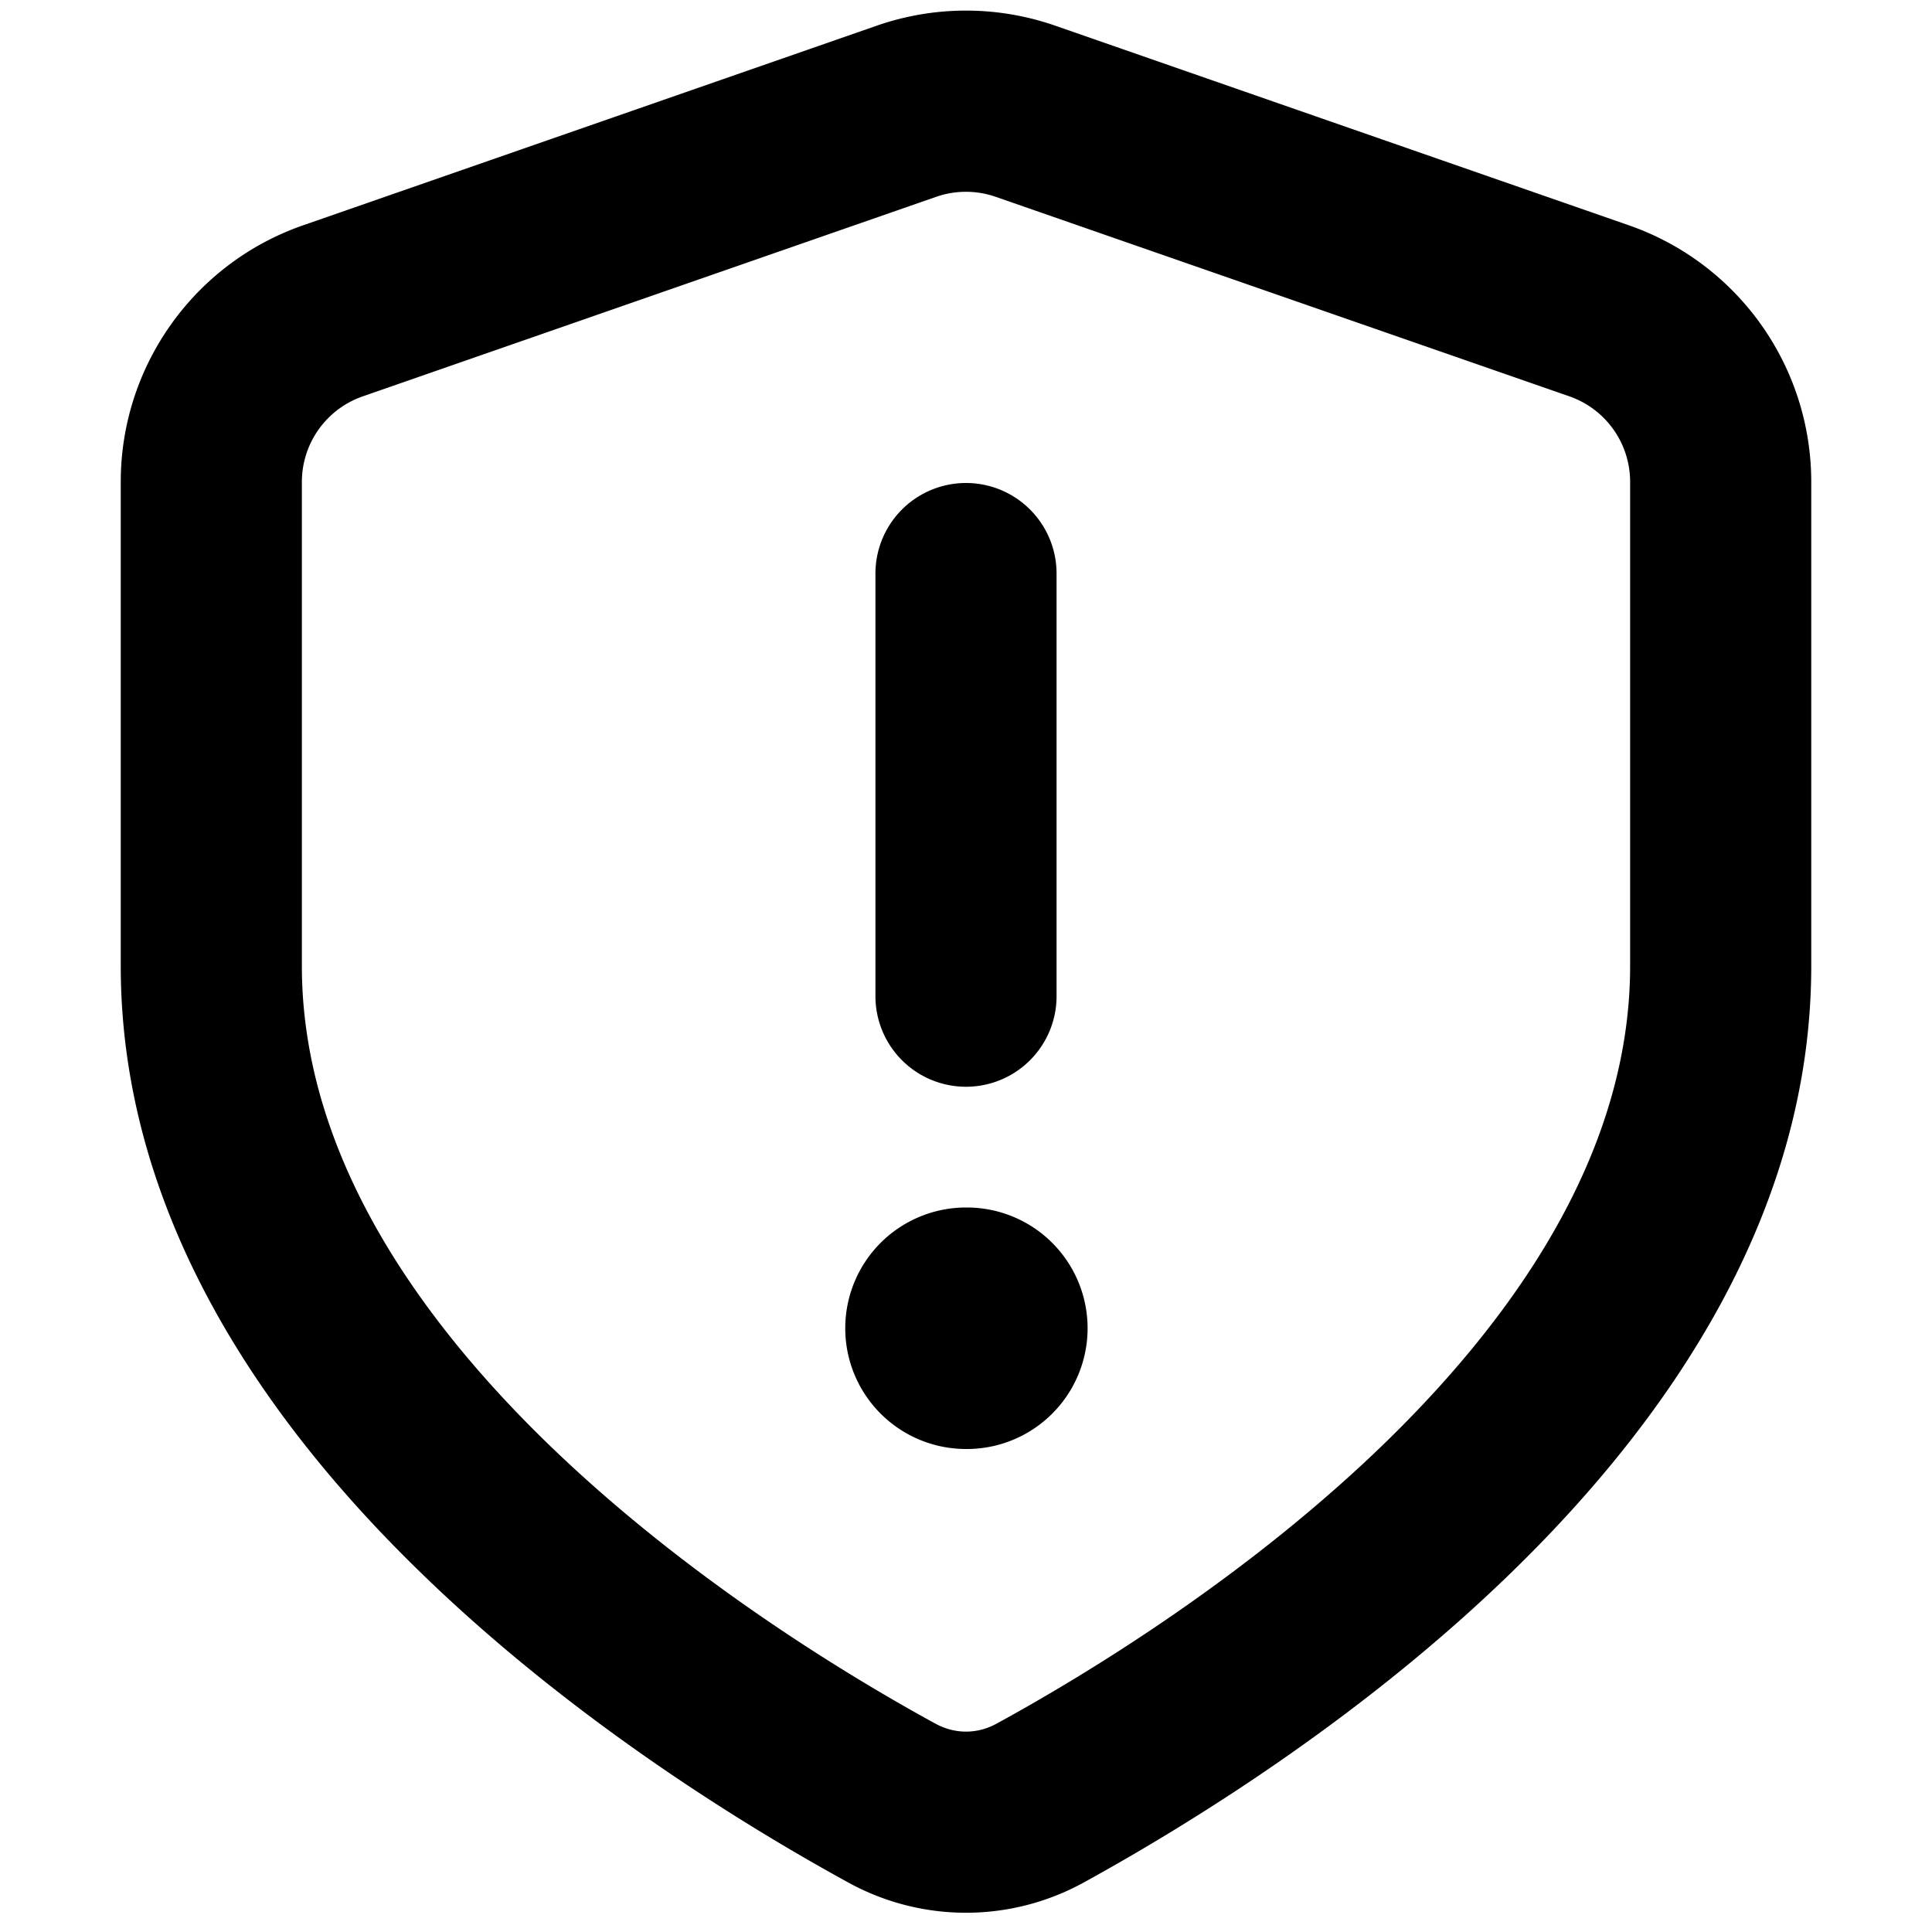 <svg xmlns="http://www.w3.org/2000/svg" width="16" height="16" fill="currentColor" viewBox="0 0 16 16">
  <path d="M7 11a1 1 0 0 1 1-1h.007a1 1 0 0 1 0 2H8a1 1 0 0 1-1-1Zm1.75-6.25a.75.75 0 0 0-1.5 0v3.5a.75.75 0 0 0 1.5 0v-3.5Z"/>
  <path fill-rule="evenodd" d="M7.26.213c.48-.167 1-.167 1.48 0l4.75 1.653A2.25 2.25 0 0 1 15 3.99V8c0 2.048-1.181 3.747-2.45 4.99-1.282 1.256-2.757 2.15-3.573 2.599a2.023 2.023 0 0 1-1.954 0c-.816-.447-2.291-1.342-3.572-2.598C2.18 11.748 1 10.05 1 8V3.99c0-.956.606-1.81 1.51-2.124L7.26.213Zm.986 1.417a.75.75 0 0 0-.493 0l-4.75 1.653a.75.75 0 0 0-.503.708V8c0 1.455.847 2.79 2 3.92 1.142 1.118 2.483 1.937 3.244 2.353.163.09.35.09.512 0 .761-.416 2.102-1.235 3.244-2.353 1.153-1.13 2-2.465 2-3.92V3.99a.75.75 0 0 0-.504-.708L8.246 1.63Z" clip-rule="evenodd"/>
</svg>

